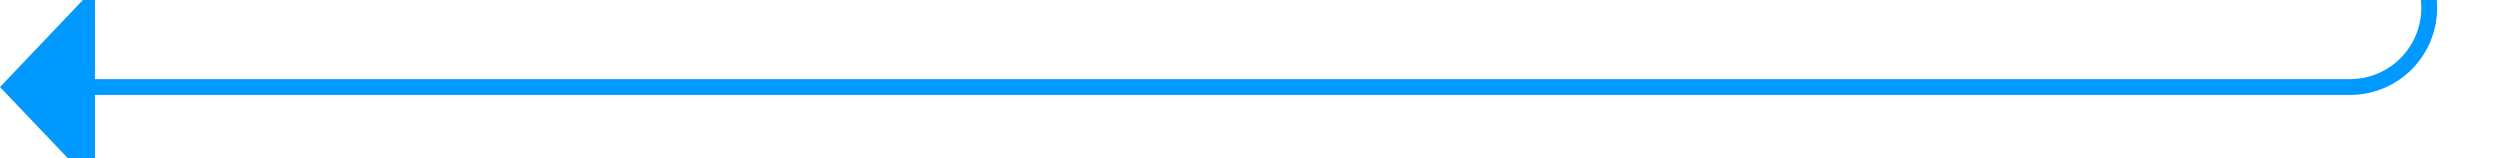﻿<?xml version="1.0" encoding="utf-8"?>
<svg version="1.1" xmlns:xlink="http://www.w3.org/1999/xlink" width="158px" height="10px" preserveAspectRatio="xMinYMid meet" viewBox="474 1644  158 8" xmlns="http://www.w3.org/2000/svg">
  <path d="M 627.5 1573  L 627.5 1643  A 5 5 0 0 1 622.5 1648.5 L 479 1648.5  " stroke-width="1" stroke="#0099ff" fill="none" />
  <path d="M 480 1642.2  L 474 1648.5  L 480 1654.8  L 480 1642.2  Z " fill-rule="nonzero" fill="#0099ff" stroke="none" />
</svg>